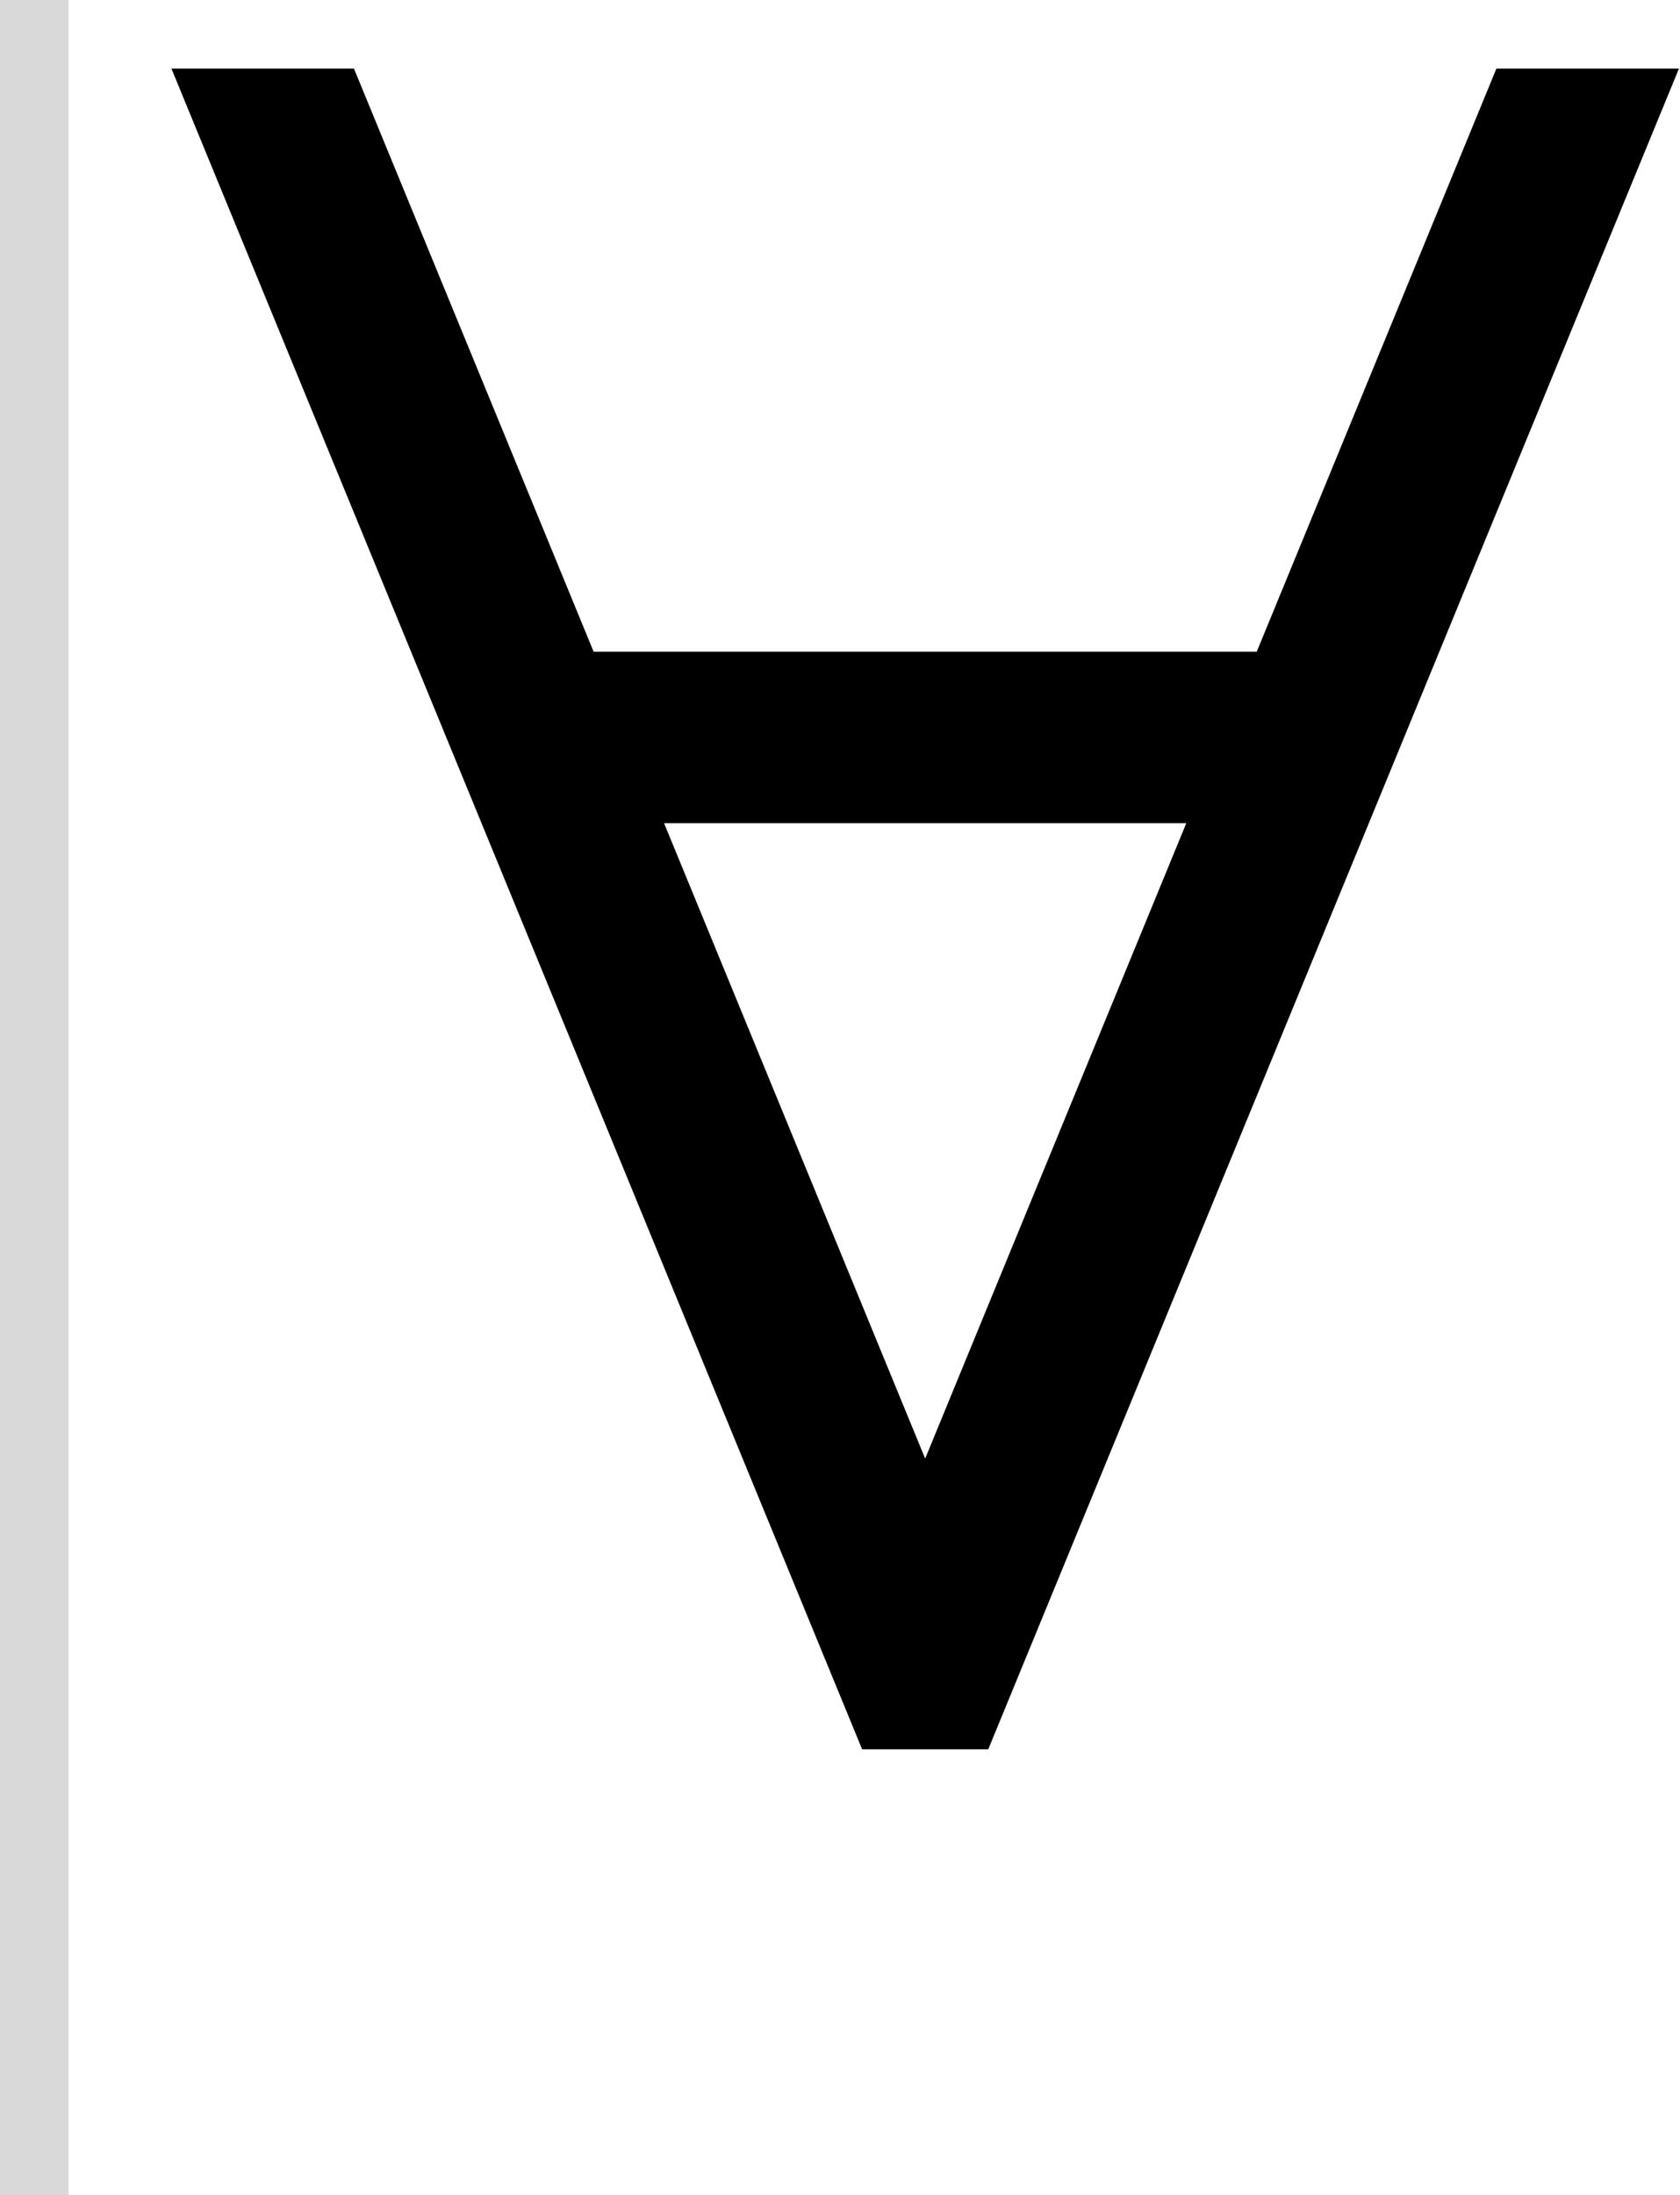<svg width="49" height="64" viewBox="0 0 49 64" fill="none" xmlns="http://www.w3.org/2000/svg">
<path fill-rule="evenodd" clip-rule="evenodd" d="M17.314 19H36.655L43.645 2H48.969L28.824 51H25.145L5 2H10.324L17.314 19ZM26.984 42.524L34.6 24H19.369L26.984 42.524Z" fill="black"/>
<rect width="2" height="64" fill="#D9D9D9"/>
</svg>
